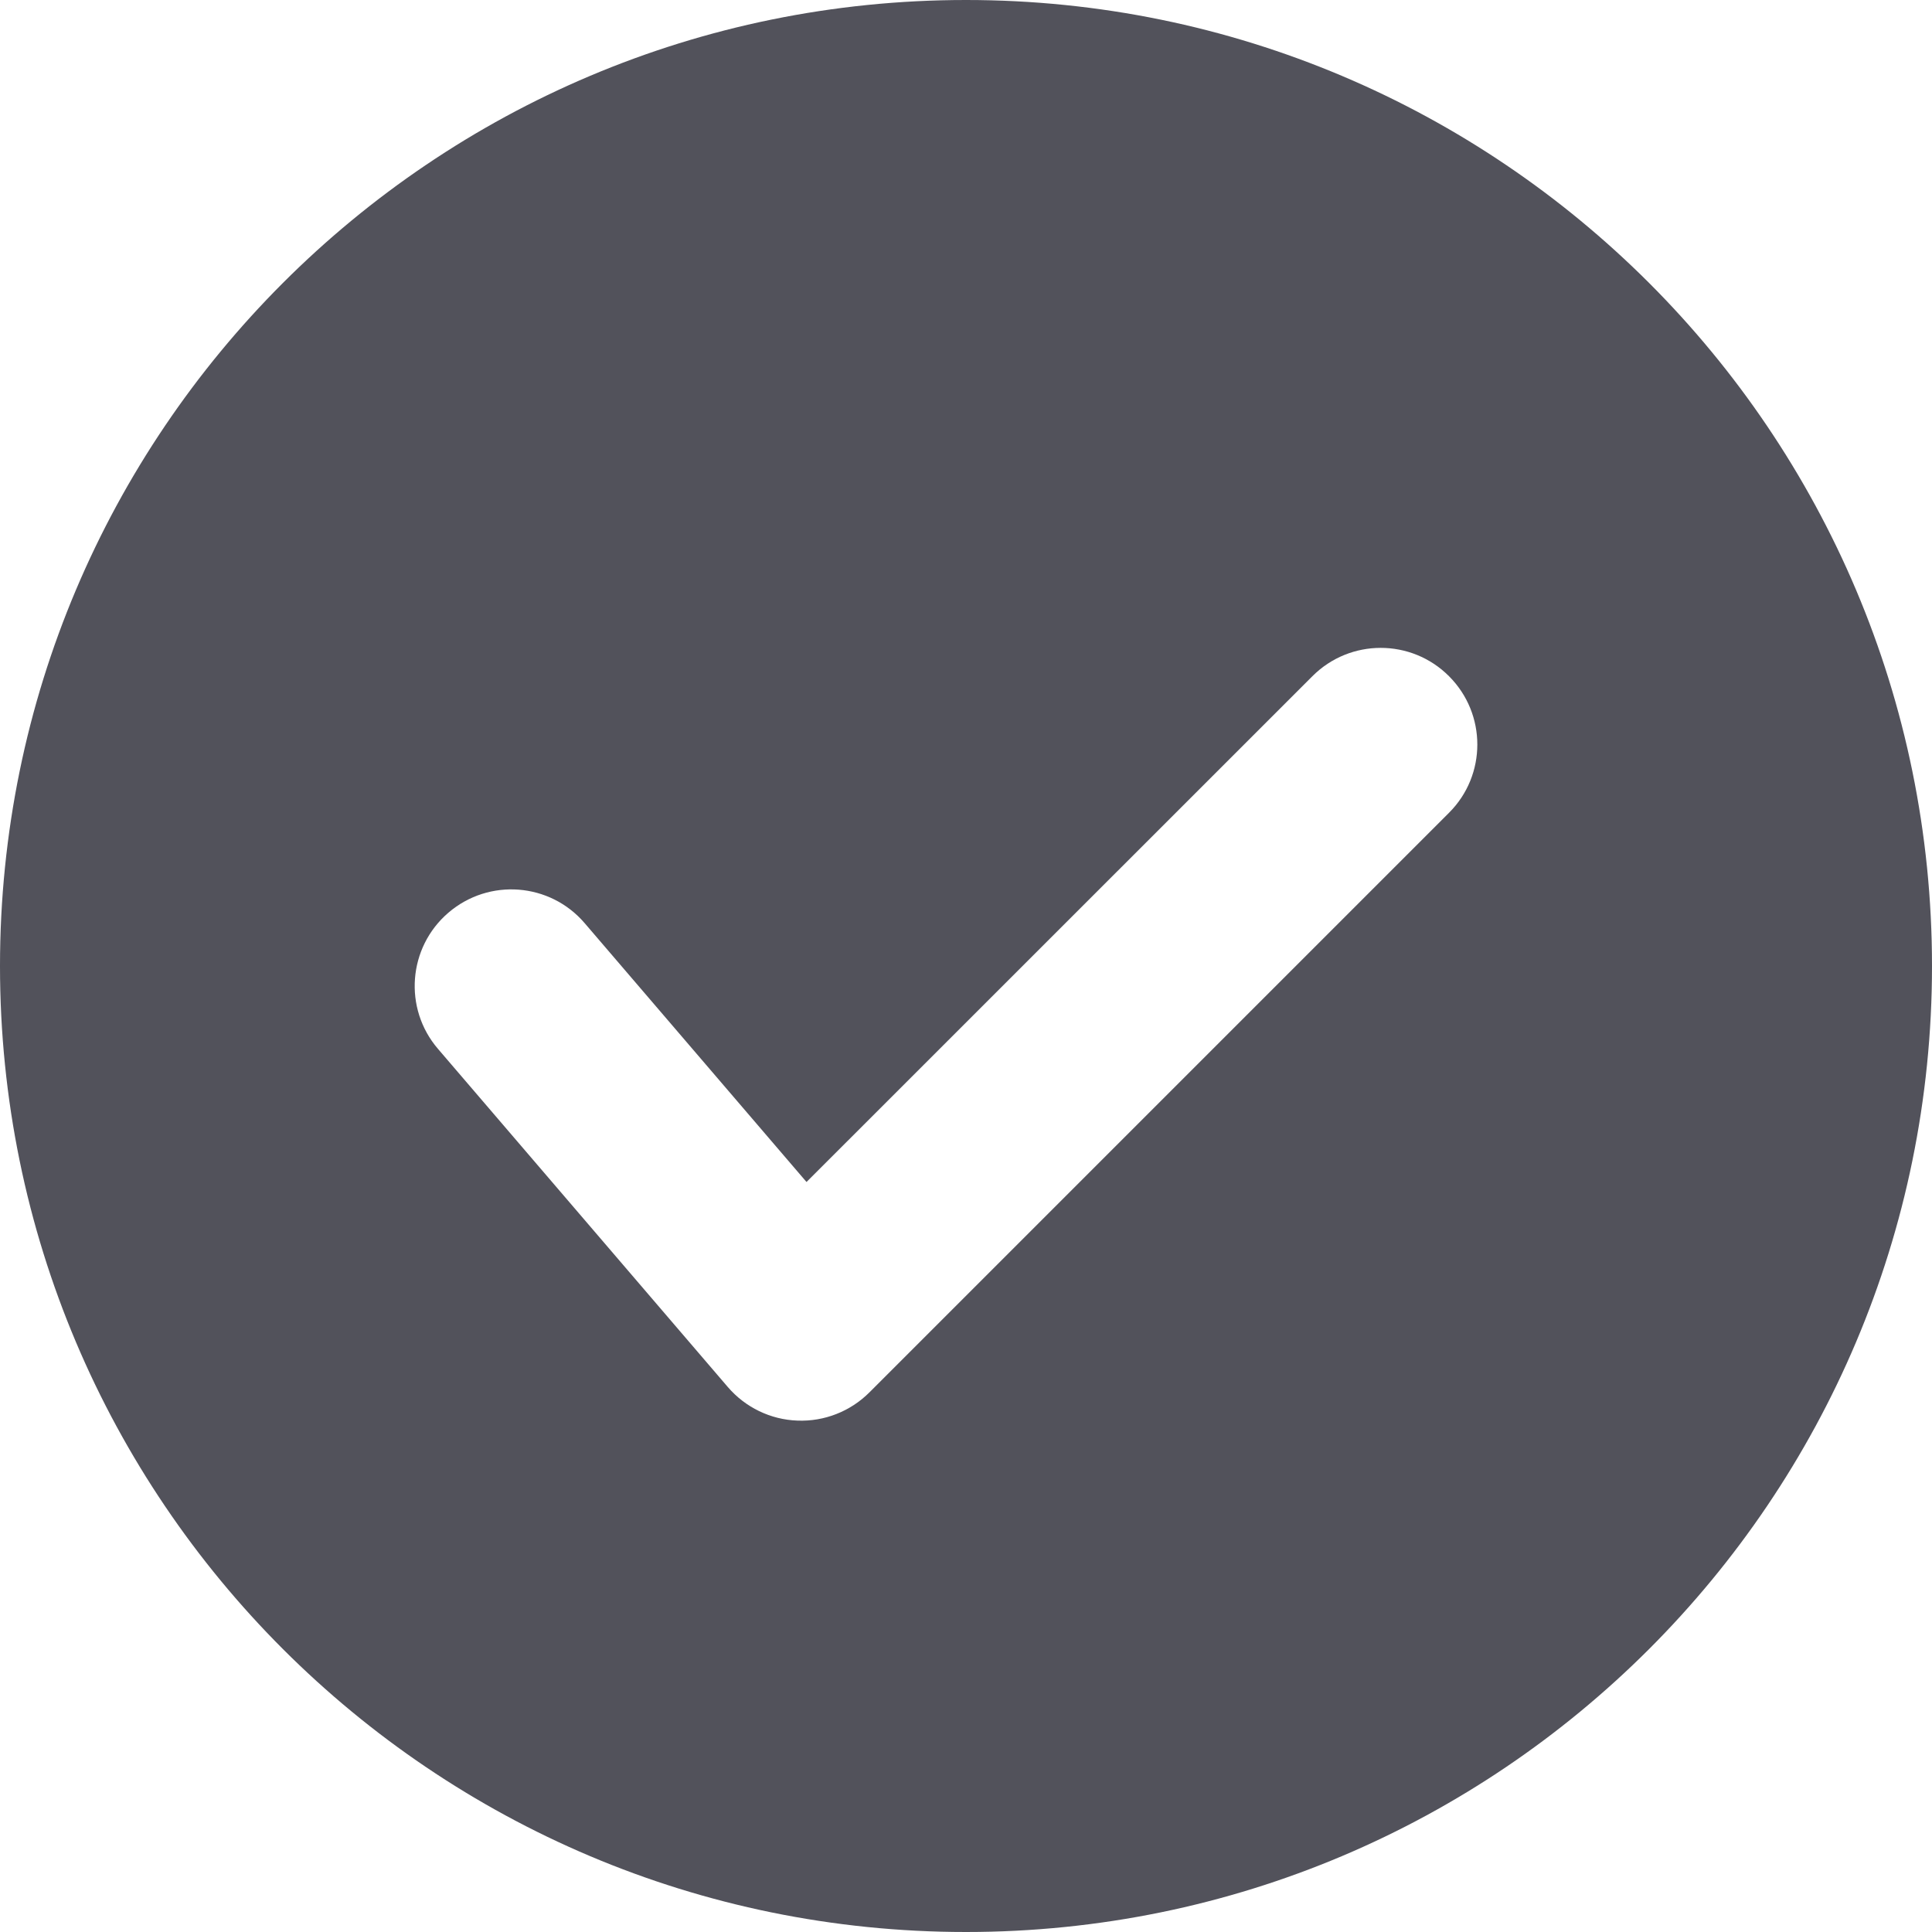 <svg preserveAspectRatio="none" width="100%" height="100%" overflow="visible" style="display: block;" viewBox="0 0 20 20" fill="none" xmlns="http://www.w3.org/2000/svg">
<path id="Icon" fill-rule="evenodd" clip-rule="evenodd" d="M10 20C15.523 20 20 15.523 20 10C20 4.477 15.523 0 10 0C4.477 0 0 4.477 0 10C0 15.523 4.477 20 10 20ZM15 8.414C15.391 8.024 15.391 7.391 15 7C14.61 6.609 13.976 6.609 13.586 7L8.349 12.236L6.052 9.556C5.693 9.137 5.062 9.088 4.642 9.448C4.223 9.807 4.174 10.439 4.534 10.858L7.534 14.358C7.715 14.569 7.976 14.696 8.255 14.706C8.533 14.717 8.803 14.611 9 14.414L15 8.414Z" fill="#52525B"/>
</svg>
